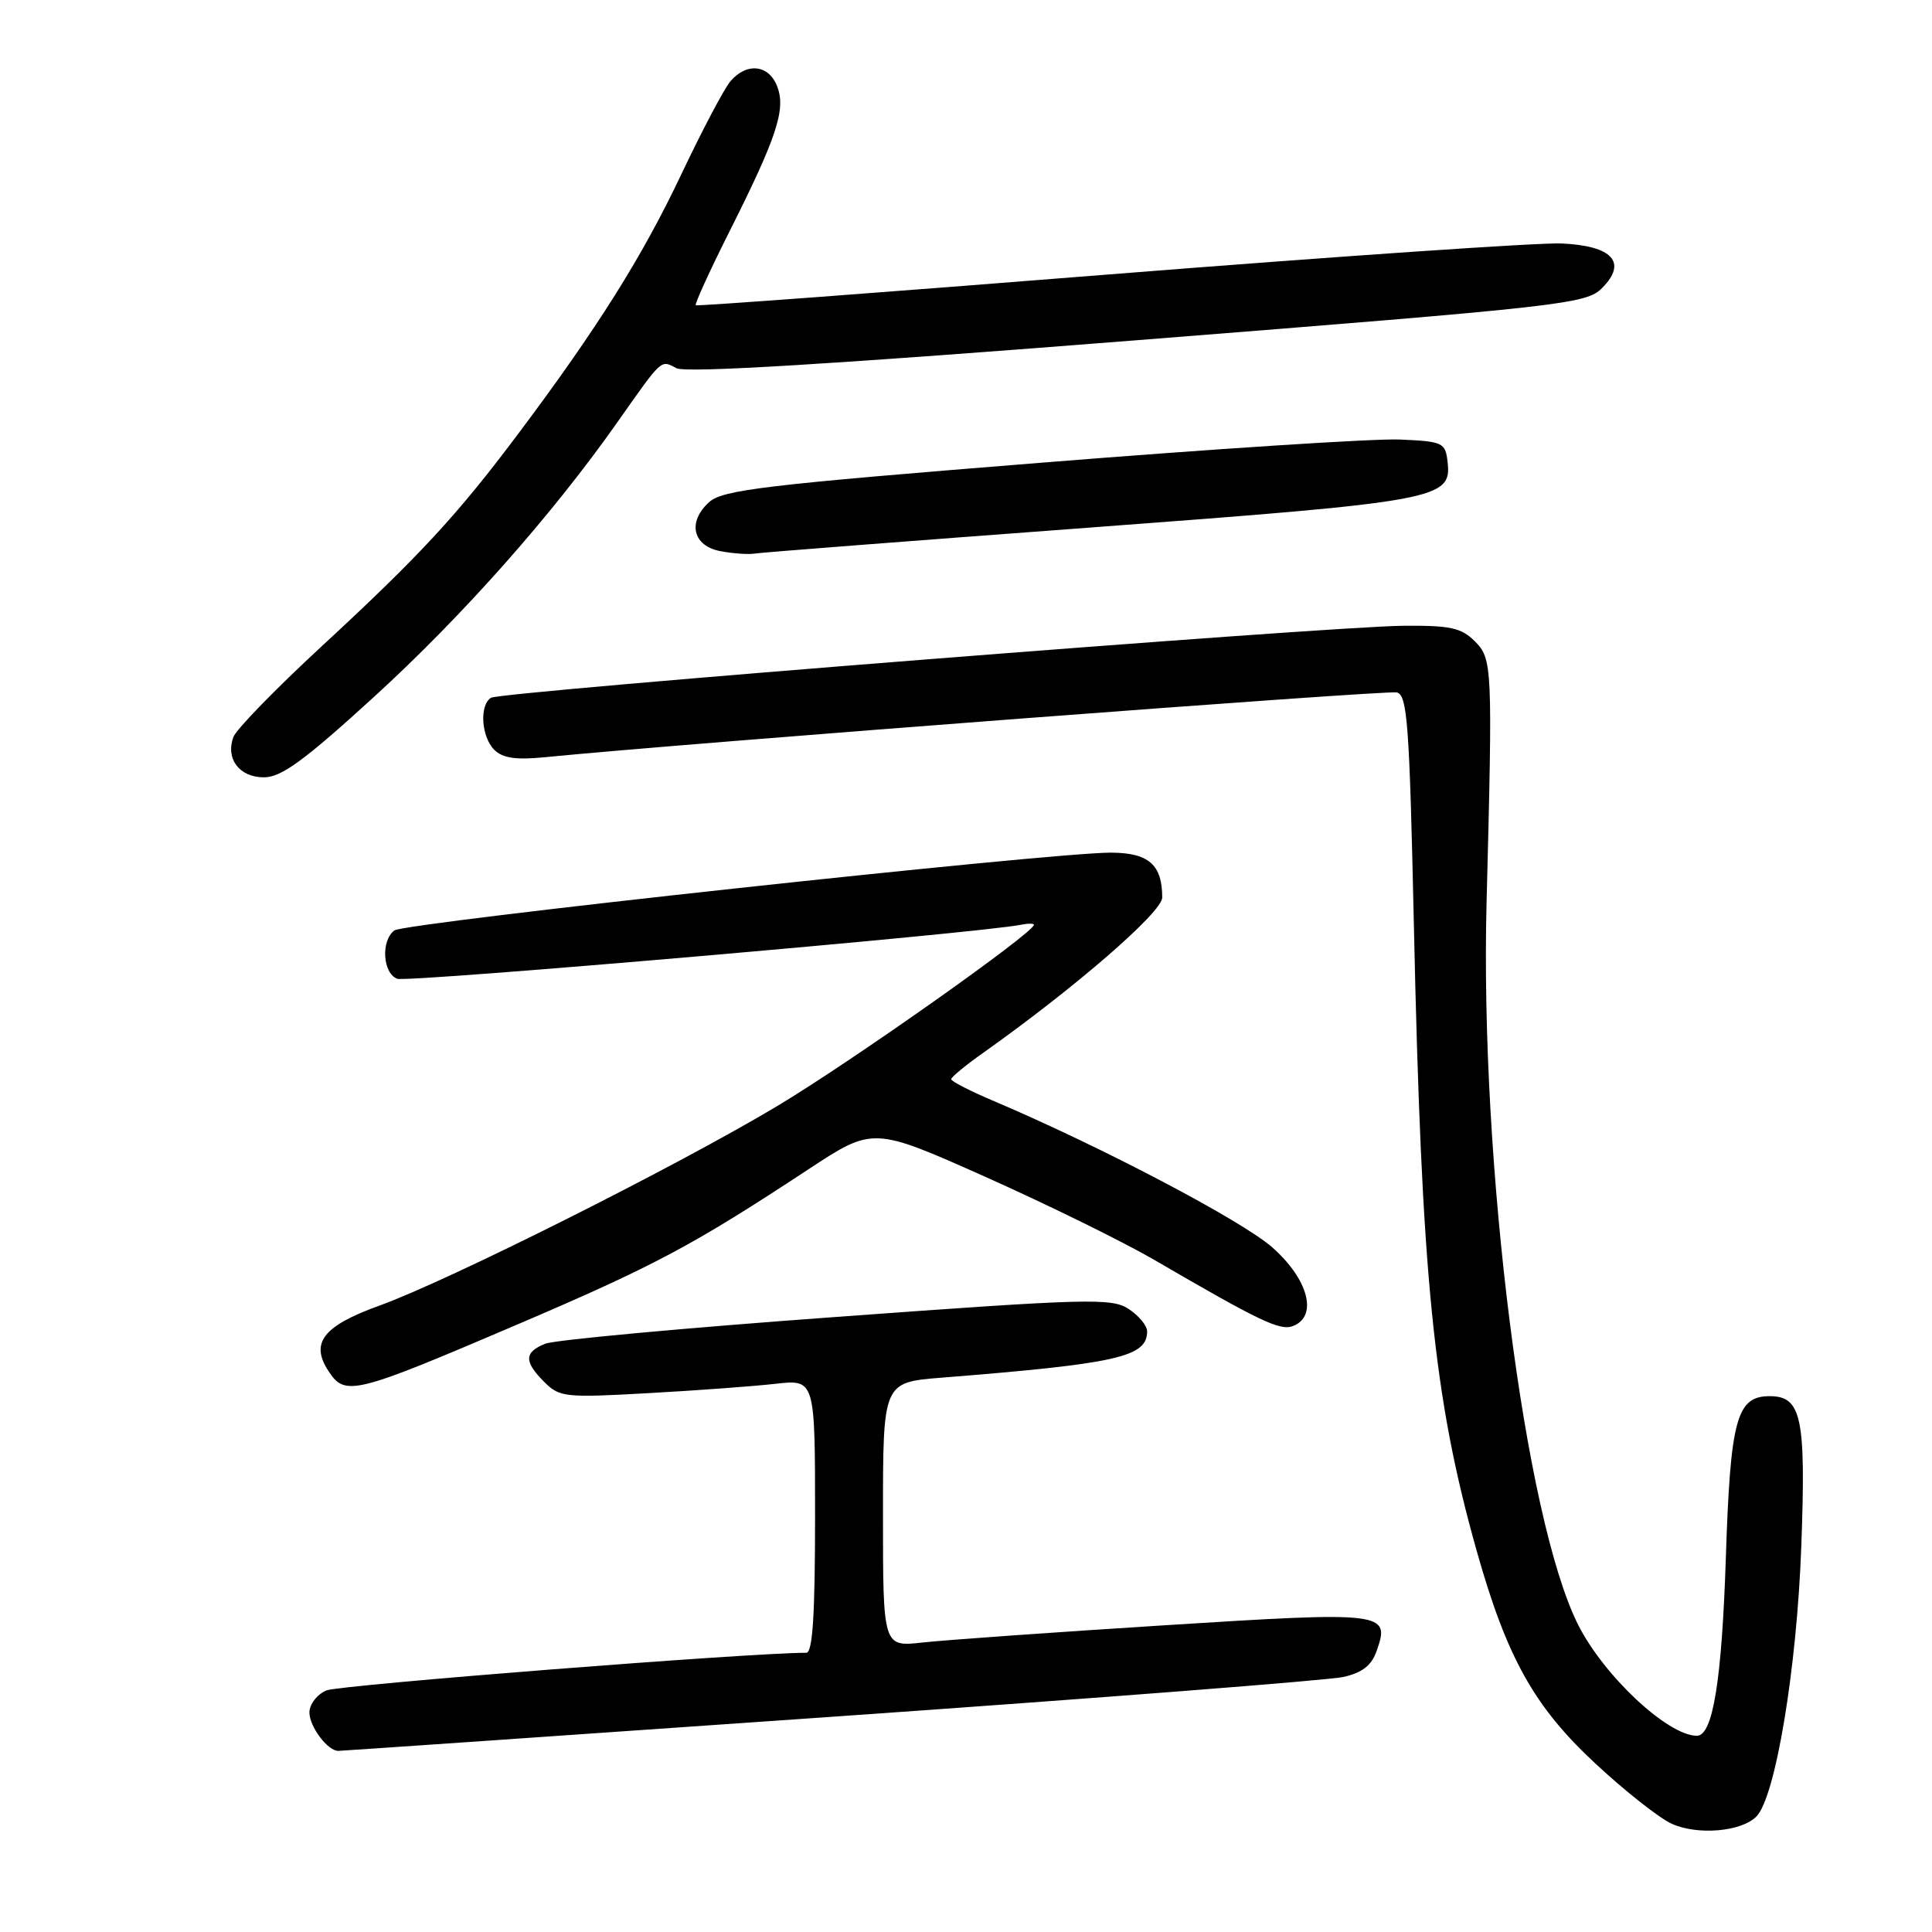 <?xml version="1.0" encoding="UTF-8" standalone="no"?>
<!DOCTYPE svg PUBLIC "-//W3C//DTD SVG 1.1//EN" "http://www.w3.org/Graphics/SVG/1.1/DTD/svg11.dtd" >
<svg xmlns="http://www.w3.org/2000/svg" xmlns:xlink="http://www.w3.org/1999/xlink" version="1.1" viewBox="0 0 256 256">
 <g >
 <path fill="currentColor"
d=" M 232.72 240.71 C 235.25 238.18 238.09 221.15 238.68 204.92 C 239.31 187.82 238.72 185.00 234.49 185.00 C 230.10 185.00 229.28 188.04 228.68 206.50 C 228.15 222.67 226.96 230.00 224.85 230.00 C 221.00 230.00 212.48 222.03 209.09 215.25 C 202.01 201.11 196.08 154.22 196.98 119.50 C 197.79 88.17 197.75 87.30 195.40 84.95 C 193.62 83.18 192.14 82.86 185.90 82.92 C 175.71 83.02 66.37 91.65 65.06 92.46 C 63.50 93.43 63.77 97.63 65.50 99.36 C 66.61 100.46 68.37 100.72 72.25 100.33 C 90.66 98.50 183.79 91.42 185.09 91.75 C 186.48 92.10 186.76 95.93 187.34 122.32 C 188.36 169.38 189.94 185.17 195.67 205.50 C 199.66 219.65 203.29 226.16 211.42 233.70 C 215.31 237.32 219.85 240.90 221.50 241.65 C 224.92 243.21 230.71 242.72 232.72 240.71 Z  M 110.00 227.50 C 145.48 225.02 176.07 222.64 177.99 222.21 C 180.53 221.64 181.74 220.69 182.43 218.71 C 184.23 213.60 183.47 213.51 154.28 215.36 C 139.55 216.29 125.14 217.32 122.25 217.64 C 117.00 218.23 117.00 218.23 117.00 200.70 C 117.00 183.17 117.00 183.17 124.75 182.55 C 148.10 180.69 152.00 179.81 152.00 176.40 C 152.00 175.66 150.90 174.33 149.56 173.45 C 147.31 171.97 144.30 172.05 110.81 174.50 C 90.84 175.95 73.49 177.55 72.25 178.05 C 69.44 179.18 69.41 180.41 72.13 183.13 C 74.14 185.14 74.90 185.22 85.88 184.60 C 92.27 184.25 99.86 183.69 102.75 183.36 C 108.00 182.77 108.00 182.77 108.00 200.88 C 108.00 213.97 107.68 219.00 106.84 219.00 C 99.33 219.00 44.93 223.27 43.25 223.99 C 42.01 224.52 41.00 225.83 41.00 226.91 C 41.00 228.78 43.41 232.00 44.82 232.00 C 45.19 232.00 74.52 229.98 110.00 227.50 Z  M 68.65 175.46 C 86.79 167.70 91.78 165.04 107.09 154.96 C 115.69 149.30 115.69 149.30 130.59 155.95 C 138.79 159.61 148.88 164.57 153.00 166.97 C 167.00 175.12 169.61 176.36 171.32 175.71 C 174.67 174.42 173.38 169.51 168.58 165.28 C 164.55 161.73 145.94 151.95 131.77 145.93 C 128.61 144.60 126.04 143.28 126.04 143.00 C 126.04 142.72 127.95 141.15 130.27 139.51 C 142.41 130.91 154.00 120.87 154.00 118.93 C 154.00 114.57 152.21 113.00 147.21 112.98 C 139.37 112.95 53.59 122.26 52.25 123.29 C 50.45 124.66 50.71 128.95 52.63 129.69 C 53.99 130.21 129.76 123.65 135.25 122.54 C 136.21 122.35 137.00 122.34 137.00 122.54 C 137.00 123.59 112.82 140.67 103.00 146.55 C 89.68 154.53 59.37 169.73 50.20 173.03 C 42.81 175.70 41.08 177.94 43.52 181.67 C 45.74 185.06 46.85 184.78 68.65 175.46 Z  M 49.58 92.32 C 61.28 81.64 73.16 68.23 81.77 56.00 C 87.83 47.39 87.52 47.68 89.64 48.79 C 90.91 49.45 110.44 48.26 150.78 45.07 C 207.38 40.60 210.16 40.28 212.27 38.18 C 215.68 34.77 213.67 32.56 206.90 32.26 C 203.93 32.13 176.98 33.98 147.00 36.36 C 117.02 38.75 92.36 40.59 92.19 40.45 C 92.02 40.32 93.98 36.01 96.56 30.87 C 102.94 18.18 104.15 14.52 102.99 11.47 C 101.89 8.57 98.97 8.23 96.80 10.75 C 95.97 11.71 93.04 17.27 90.28 23.09 C 85.13 33.98 79.14 43.52 68.65 57.50 C 60.58 68.27 55.60 73.65 42.59 85.67 C 36.54 91.26 31.28 96.66 30.92 97.67 C 29.87 100.56 31.72 103.00 34.98 103.00 C 37.28 103.00 40.34 100.76 49.58 92.32 Z  M 144.50 69.90 C 190.75 66.45 192.38 66.15 191.81 61.19 C 191.52 58.64 191.19 58.49 185.50 58.24 C 182.20 58.09 160.72 59.48 137.76 61.33 C 101.39 64.24 95.75 64.91 93.97 66.53 C 91.04 69.18 91.79 72.36 95.50 73.04 C 97.15 73.35 99.17 73.49 100.00 73.35 C 100.83 73.21 120.85 71.66 144.50 69.90 Z "/>
</g>
</svg>